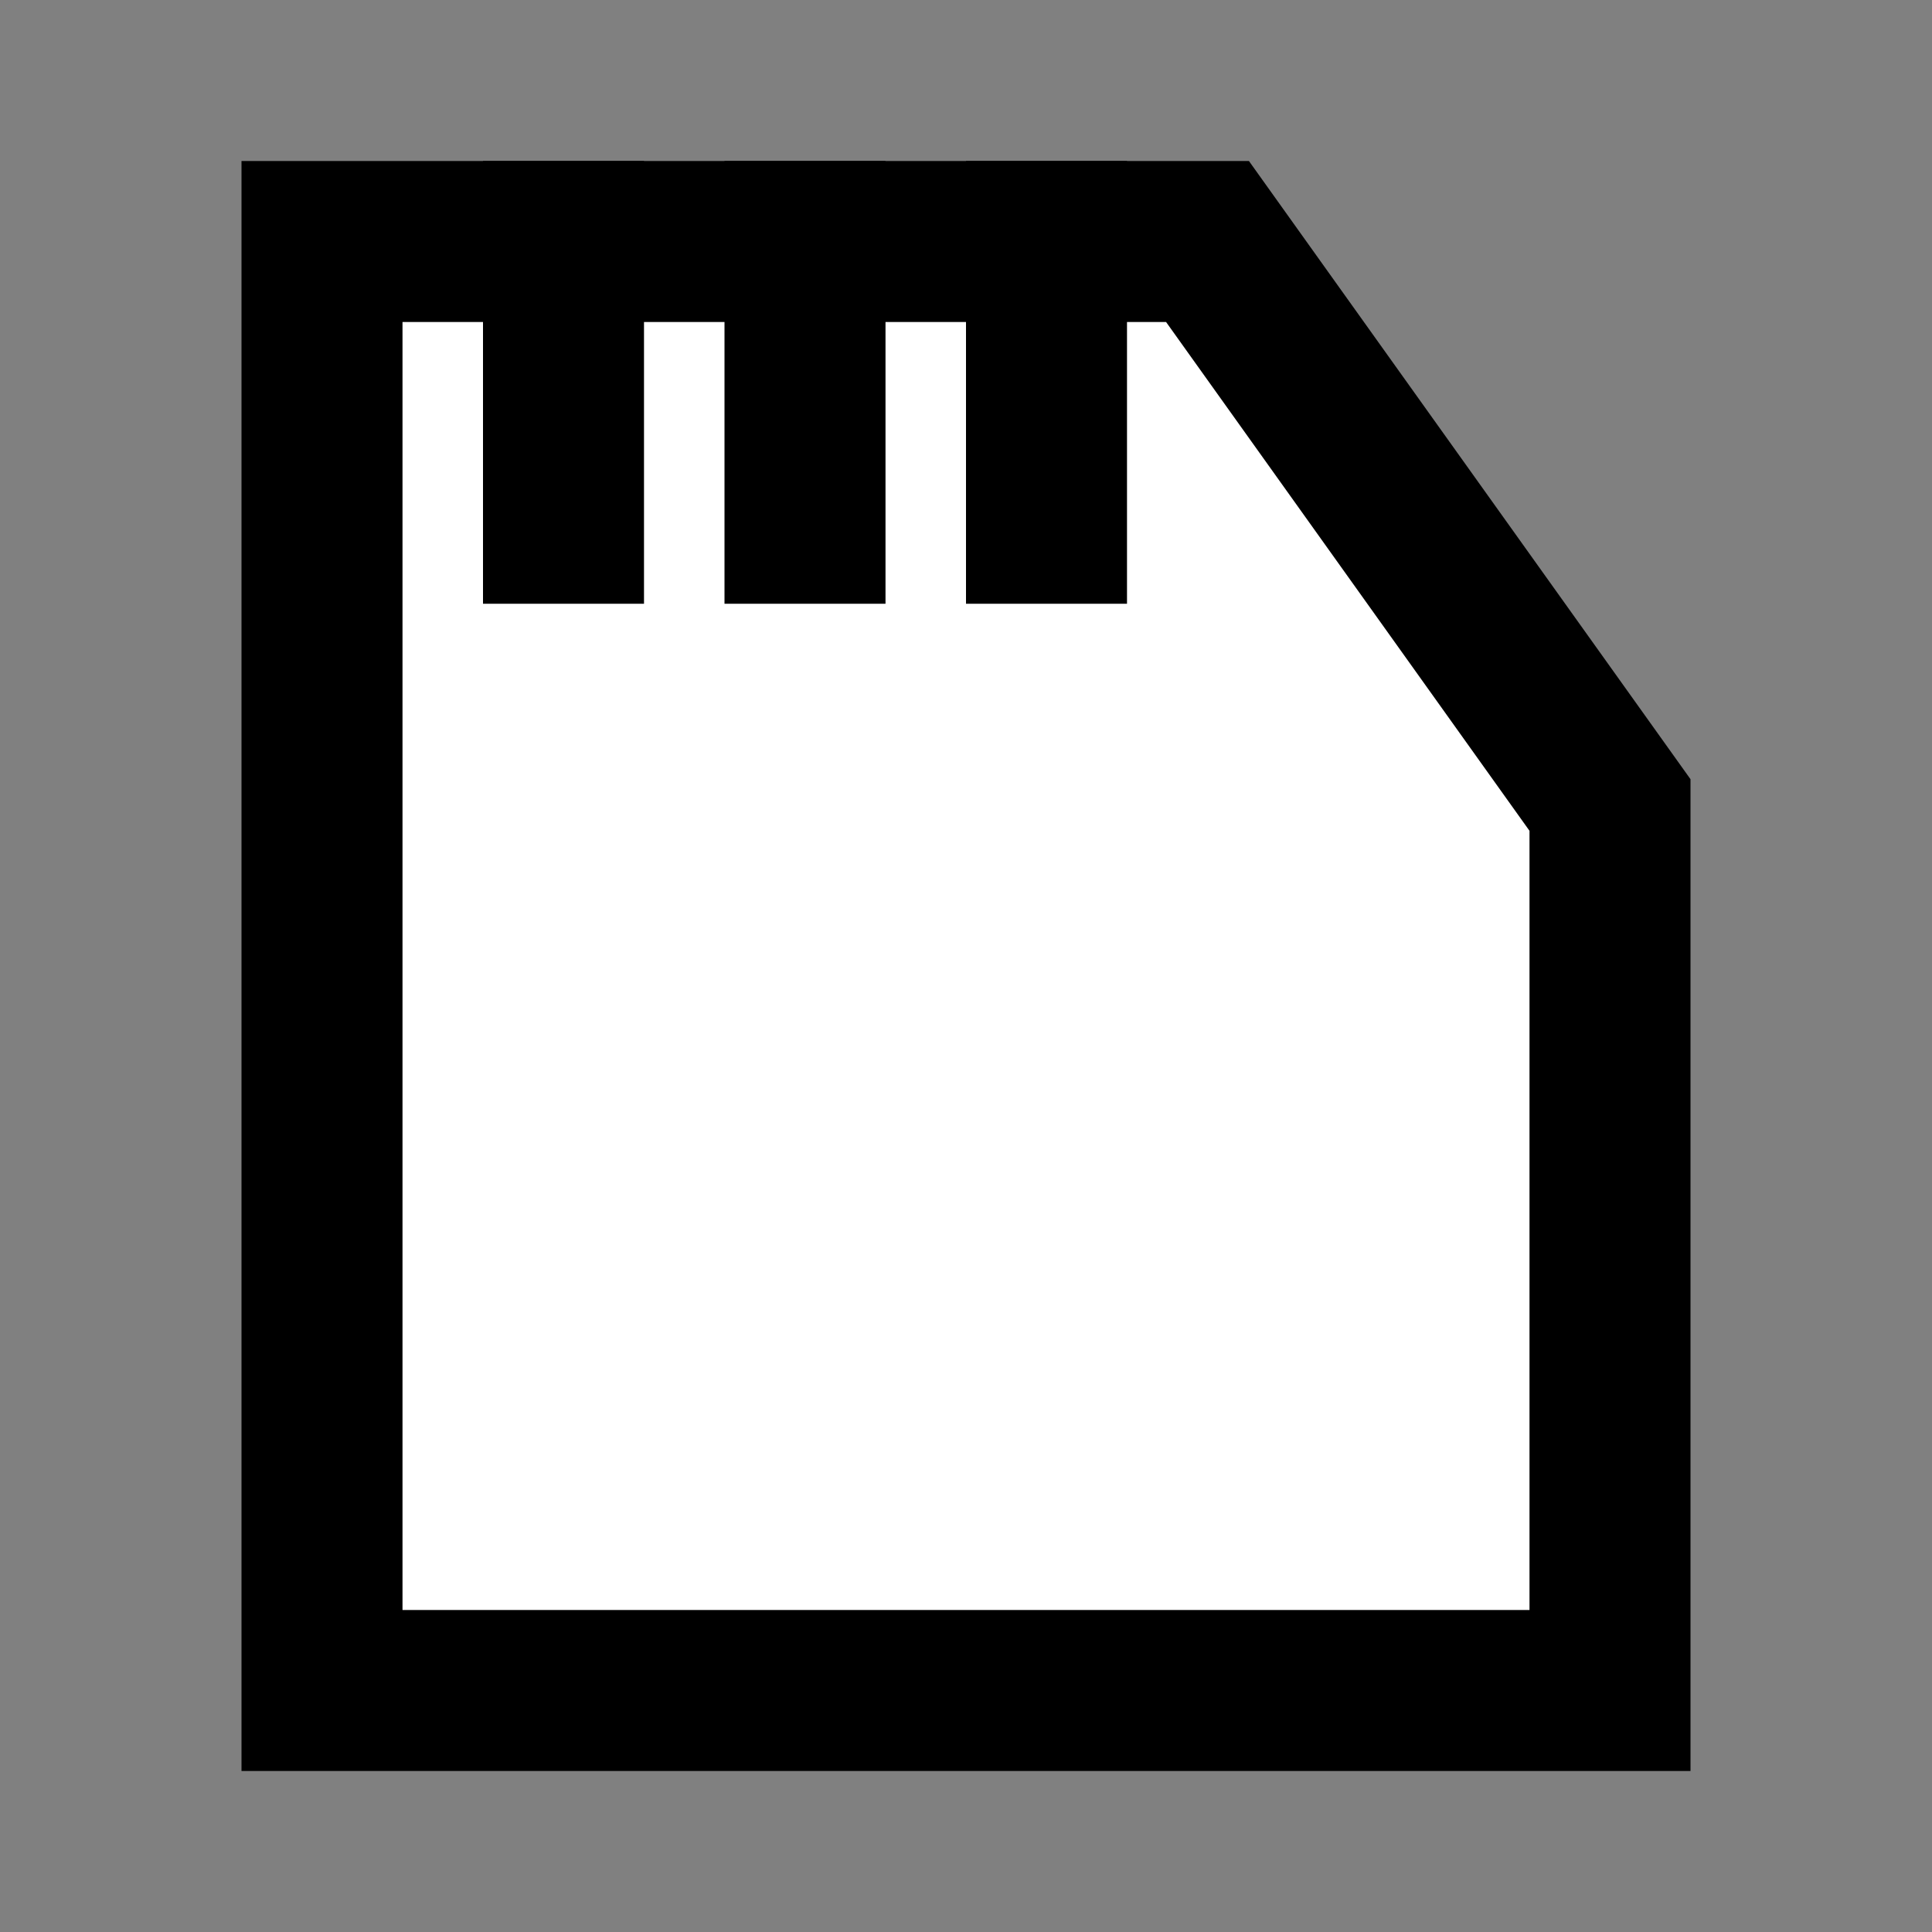<svg width="24" height="24" viewBox="0 0 24 24" fill="none" xmlns="http://www.w3.org/2000/svg">
<rect x="0" y="0" width="24" height="24" fill="#808080" stroke="none"/>
<g id="sd-card-1">
<path id="fill1" d="M4 21H20V10L15 3H4V21Z" fill="white"/>
<path id="stroke2" d="M7 3V6.5M10 3V6.5M13 3V6.5" stroke="black" stroke-width="2" stroke-linecap="square"/>
<path id="stroke1" d="M4 21H20V10L15 3H4V21Z" stroke="black" stroke-width="2" stroke-linecap="square"/>
</g>
</svg>

